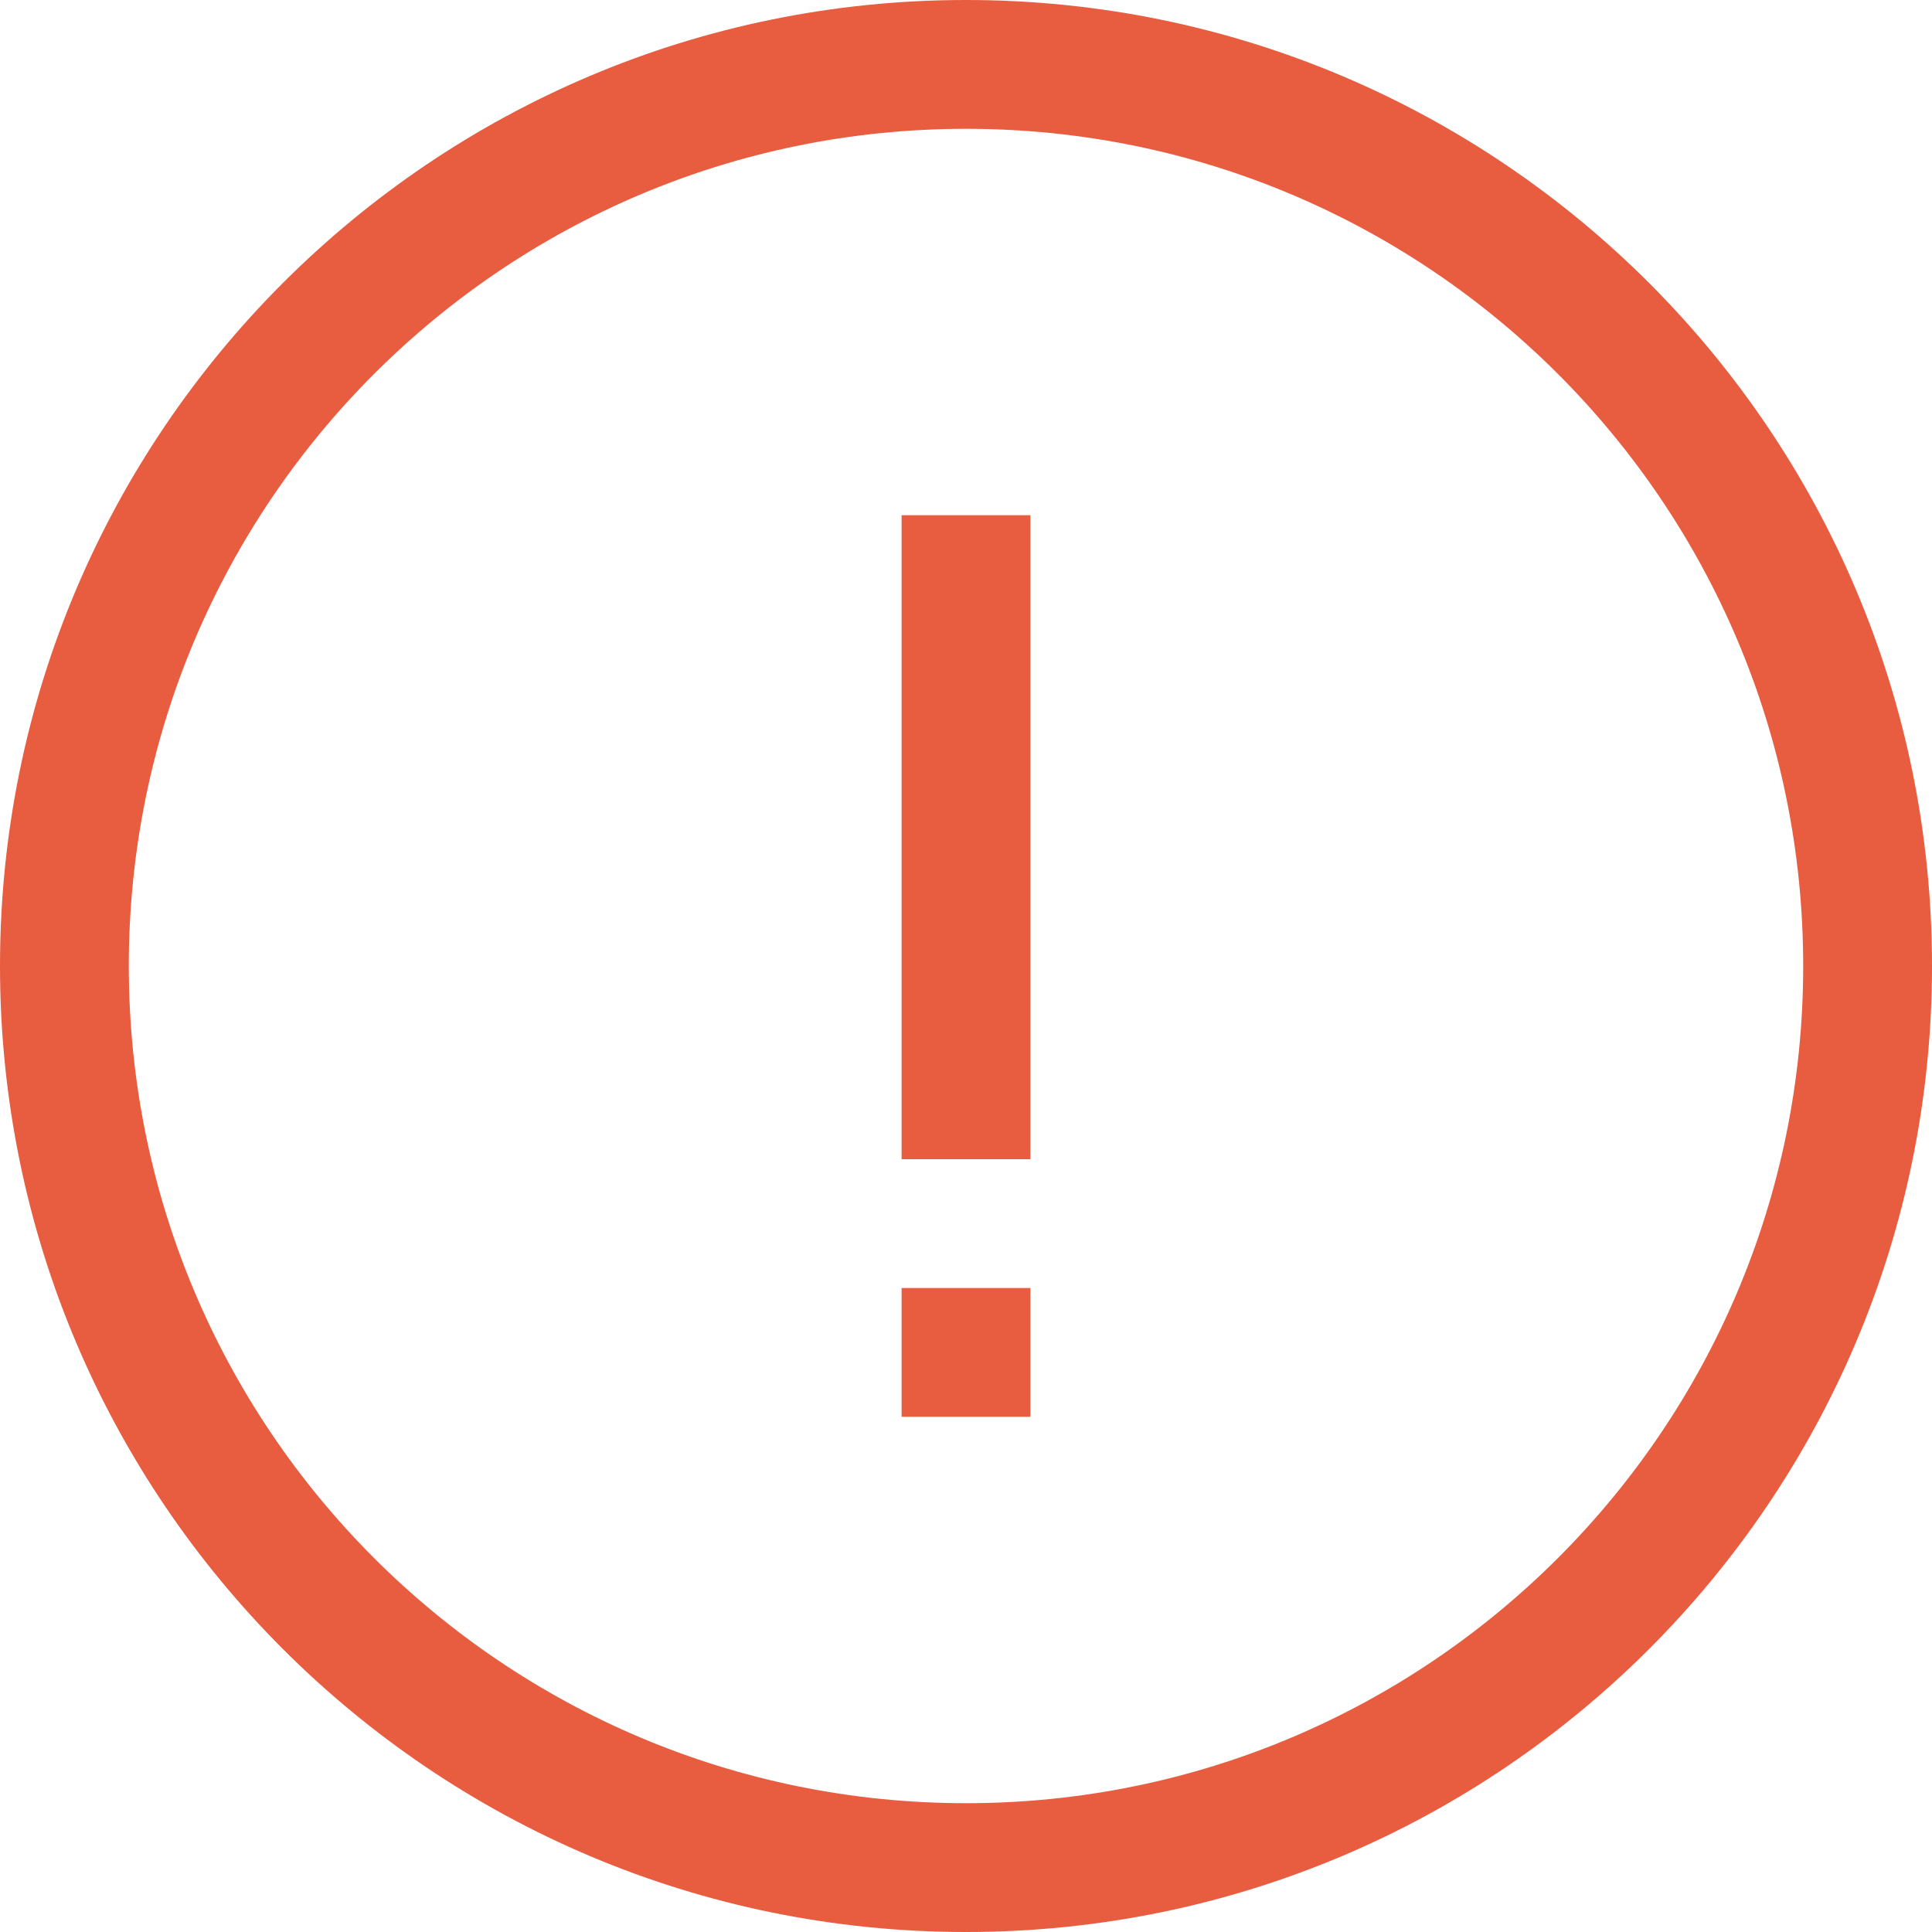 <?xml version="1.0" encoding="UTF-8"?>
<svg xmlns="http://www.w3.org/2000/svg" xmlns:xlink="http://www.w3.org/1999/xlink" width="15px" height="15px" version="1.1" viewBox="0 0 15 15">
<!--Generator: Sketch 49.2 (51160) - http://www.bohemiancoding.com/sketch-->
    <title>
        提示
    </title>
    <desc>
        Created with Sketch.
    </desc>
    <defs/>
    <g id="Page-1" fill="none" fill-rule="evenodd" stroke="none" stroke-width="1">
        <g id="T03.提交衣箱" fill="#E85C40" transform="translate(-20, -303)">
            <g id="提示" transform="translate(20, 303)">
                <path id="Path" fill-rule="nonzero" d="M7.5,14 C11.09,14 14,11.09 14,7.5 C14,3.91 11.09,1 7.5,1 C3.91,1 1,3.91 1,7.5 C1,11.09 3.91,14 7.5,14 Z M7.5,15 C3.358,15 0,11.642 0,7.5 C0,3.358 3.358,0 7.5,0 C11.642,0 15,3.358 15,7.5 C15,11.642 11.642,15 7.5,15 Z"/>
                <polygon id="Path" points="7 4 8 4 8 9 7 9"/>
                <polygon id="Path" points="7 10 8 10 8 11 7 11"/>
            </g>
        </g>
    </g>
</svg>
